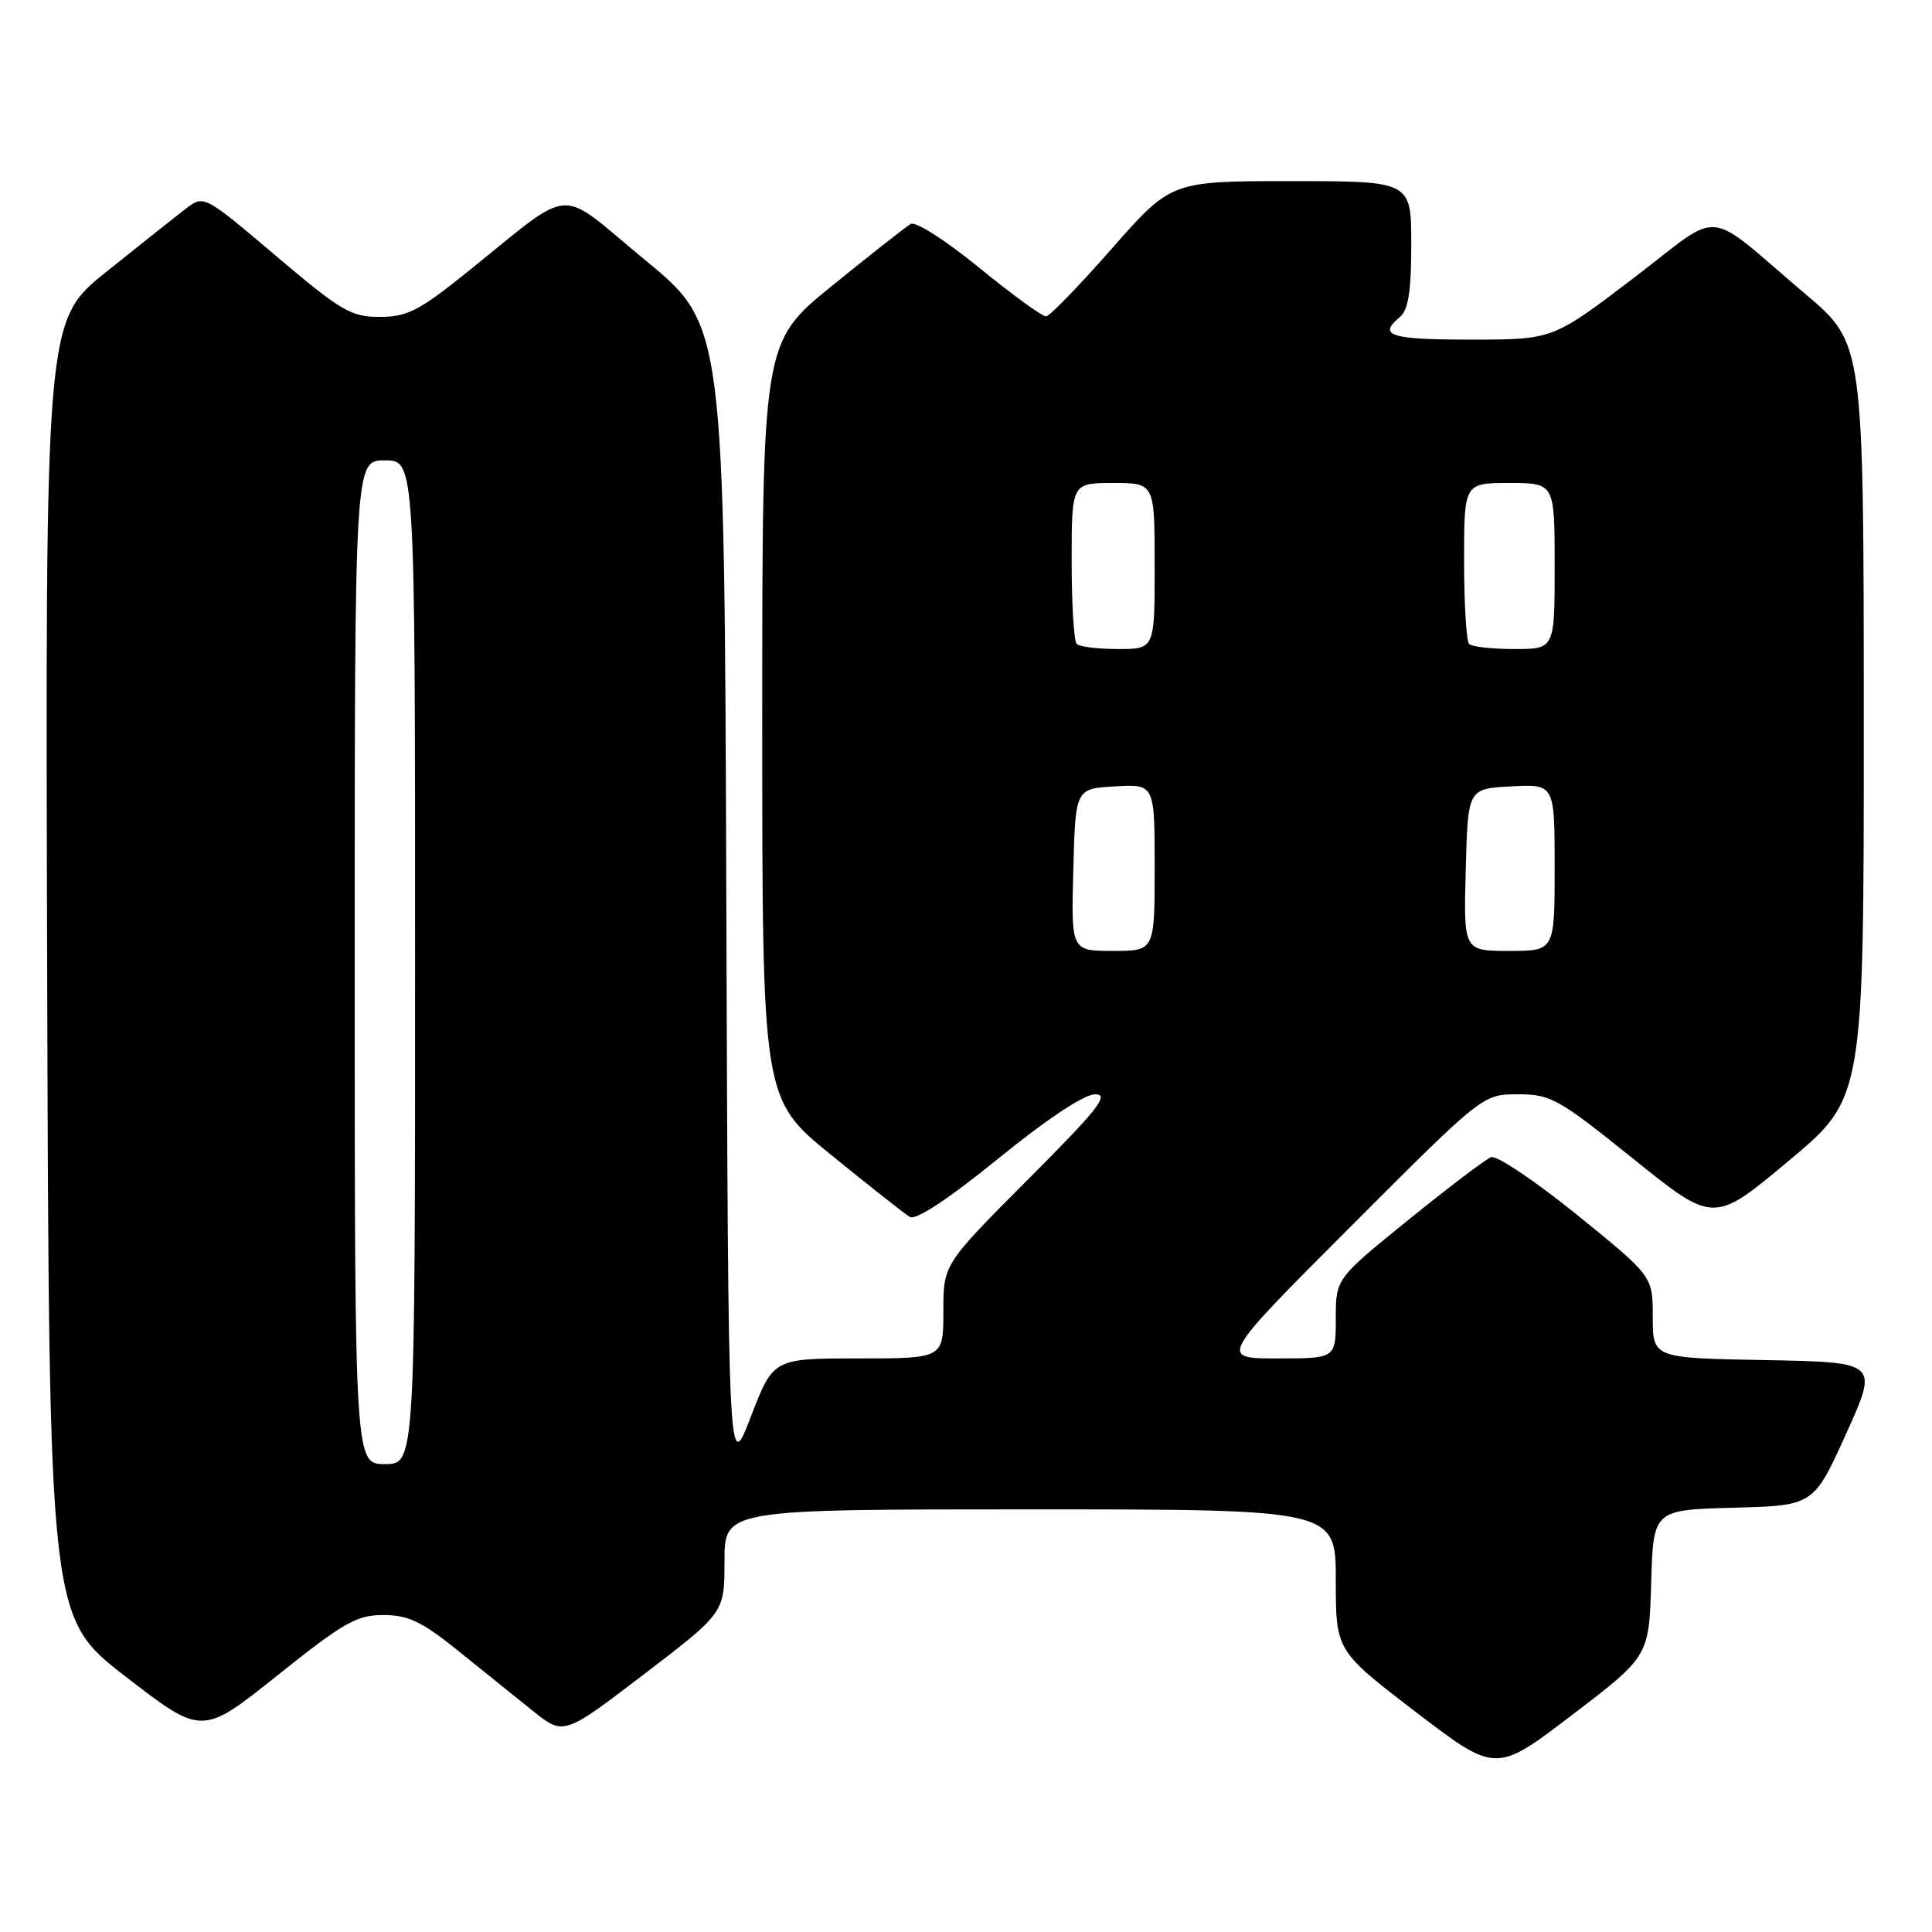 <?xml version="1.0" encoding="UTF-8" standalone="no"?>
<!DOCTYPE svg PUBLIC "-//W3C//DTD SVG 1.1//EN" "http://www.w3.org/Graphics/SVG/1.1/DTD/svg11.dtd" >
<svg xmlns="http://www.w3.org/2000/svg" xmlns:xlink="http://www.w3.org/1999/xlink" version="1.1" viewBox="0 0 256 256">
 <g >
 <path fill="currentColor"
d=" M 218.79 209.76 C 219.07 200.07 219.07 200.07 229.69 199.78 C 240.31 199.50 240.31 199.50 244.61 190.00 C 248.91 180.50 248.91 180.50 233.95 180.22 C 219.00 179.95 219.00 179.95 219.00 174.52 C 219.00 169.10 219.00 169.10 208.95 160.96 C 203.42 156.49 198.30 153.05 197.57 153.33 C 196.84 153.62 191.91 157.35 186.62 161.64 C 177.00 169.43 177.00 169.43 177.00 174.71 C 177.00 180.00 177.00 180.00 169.26 180.00 C 161.52 180.00 161.52 180.00 179.00 162.50 C 196.48 145.00 196.48 145.00 201.13 145.00 C 205.48 145.00 206.49 145.56 216.43 153.56 C 227.08 162.13 227.08 162.13 237.02 153.81 C 246.97 145.50 246.97 145.50 246.96 95.50 C 246.95 45.50 246.95 45.50 239.27 39.00 C 225.52 27.35 228.56 27.63 216.36 36.92 C 205.75 45.00 205.75 45.00 194.87 45.00 C 184.18 45.00 182.52 44.47 185.50 42.00 C 186.61 41.07 187.00 38.60 187.00 32.38 C 187.00 24.00 187.00 24.00 171.09 24.00 C 155.19 24.00 155.19 24.00 147.34 32.92 C 143.03 37.83 139.10 41.88 138.62 41.92 C 138.13 41.96 134.15 39.07 129.78 35.50 C 125.26 31.81 121.31 29.29 120.66 29.68 C 120.02 30.06 115.34 33.74 110.25 37.87 C 101.00 45.37 101.00 45.37 101.00 95.49 C 101.00 145.61 101.00 145.61 110.15 153.05 C 115.19 157.15 119.87 160.84 120.56 161.25 C 121.36 161.73 125.65 158.89 132.30 153.50 C 138.80 148.22 143.66 145.00 145.12 145.00 C 147.06 145.00 145.51 146.97 136.23 156.27 C 125.00 167.53 125.00 167.53 125.00 173.77 C 125.00 180.00 125.00 180.00 113.73 180.00 C 102.46 180.00 102.46 180.00 99.48 187.75 C 96.50 195.50 96.50 195.50 96.24 119.30 C 95.99 43.10 95.99 43.10 85.47 34.45 C 73.51 24.61 76.47 24.38 61.50 36.38 C 55.51 41.18 53.90 41.99 50.31 41.99 C 46.52 42.00 45.21 41.23 36.57 33.91 C 27.02 25.82 27.02 25.82 24.62 27.66 C 23.30 28.67 18.57 32.42 14.11 36.00 C 6.00 42.50 6.00 42.50 6.25 128.41 C 6.50 214.32 6.50 214.32 16.64 222.15 C 26.77 229.98 26.77 229.98 36.77 221.99 C 45.54 214.98 47.26 214.00 50.79 214.00 C 54.09 214.00 55.87 214.85 60.66 218.70 C 63.87 221.28 68.34 224.88 70.59 226.69 C 74.69 229.98 74.69 229.98 85.34 221.84 C 96.00 213.70 96.00 213.70 96.00 206.85 C 96.00 200.00 96.00 200.00 136.50 200.00 C 177.00 200.00 177.00 200.00 177.00 209.37 C 177.00 218.73 177.00 218.73 187.60 226.85 C 198.21 234.96 198.21 234.96 208.35 227.21 C 218.50 219.46 218.50 219.46 218.79 209.76 Z  M 47.00 127.50 C 47.00 61.00 47.00 61.00 51.00 61.00 C 55.00 61.00 55.00 61.00 55.00 127.50 C 55.00 194.00 55.00 194.00 51.00 194.00 C 47.00 194.00 47.00 194.00 47.00 127.50 Z  M 142.22 115.25 C 142.50 104.50 142.50 104.50 147.75 104.20 C 153.00 103.90 153.00 103.90 153.00 114.95 C 153.00 126.00 153.00 126.00 147.47 126.00 C 141.93 126.00 141.93 126.00 142.22 115.25 Z  M 194.22 115.25 C 194.50 104.50 194.50 104.50 200.25 104.20 C 206.00 103.90 206.00 103.90 206.00 114.95 C 206.00 126.00 206.00 126.00 199.97 126.00 C 193.93 126.00 193.93 126.00 194.22 115.25 Z  M 142.67 85.33 C 142.30 84.97 142.00 80.02 142.00 74.33 C 142.00 64.00 142.00 64.00 147.50 64.00 C 153.00 64.00 153.00 64.00 153.00 75.00 C 153.00 86.00 153.00 86.00 148.17 86.00 C 145.51 86.00 143.03 85.70 142.67 85.33 Z  M 194.67 85.33 C 194.30 84.97 194.00 80.02 194.00 74.33 C 194.00 64.00 194.00 64.00 200.00 64.00 C 206.00 64.00 206.00 64.00 206.00 75.00 C 206.00 86.00 206.00 86.00 200.67 86.00 C 197.73 86.00 195.03 85.70 194.67 85.33 Z "/>
</g>
</svg>